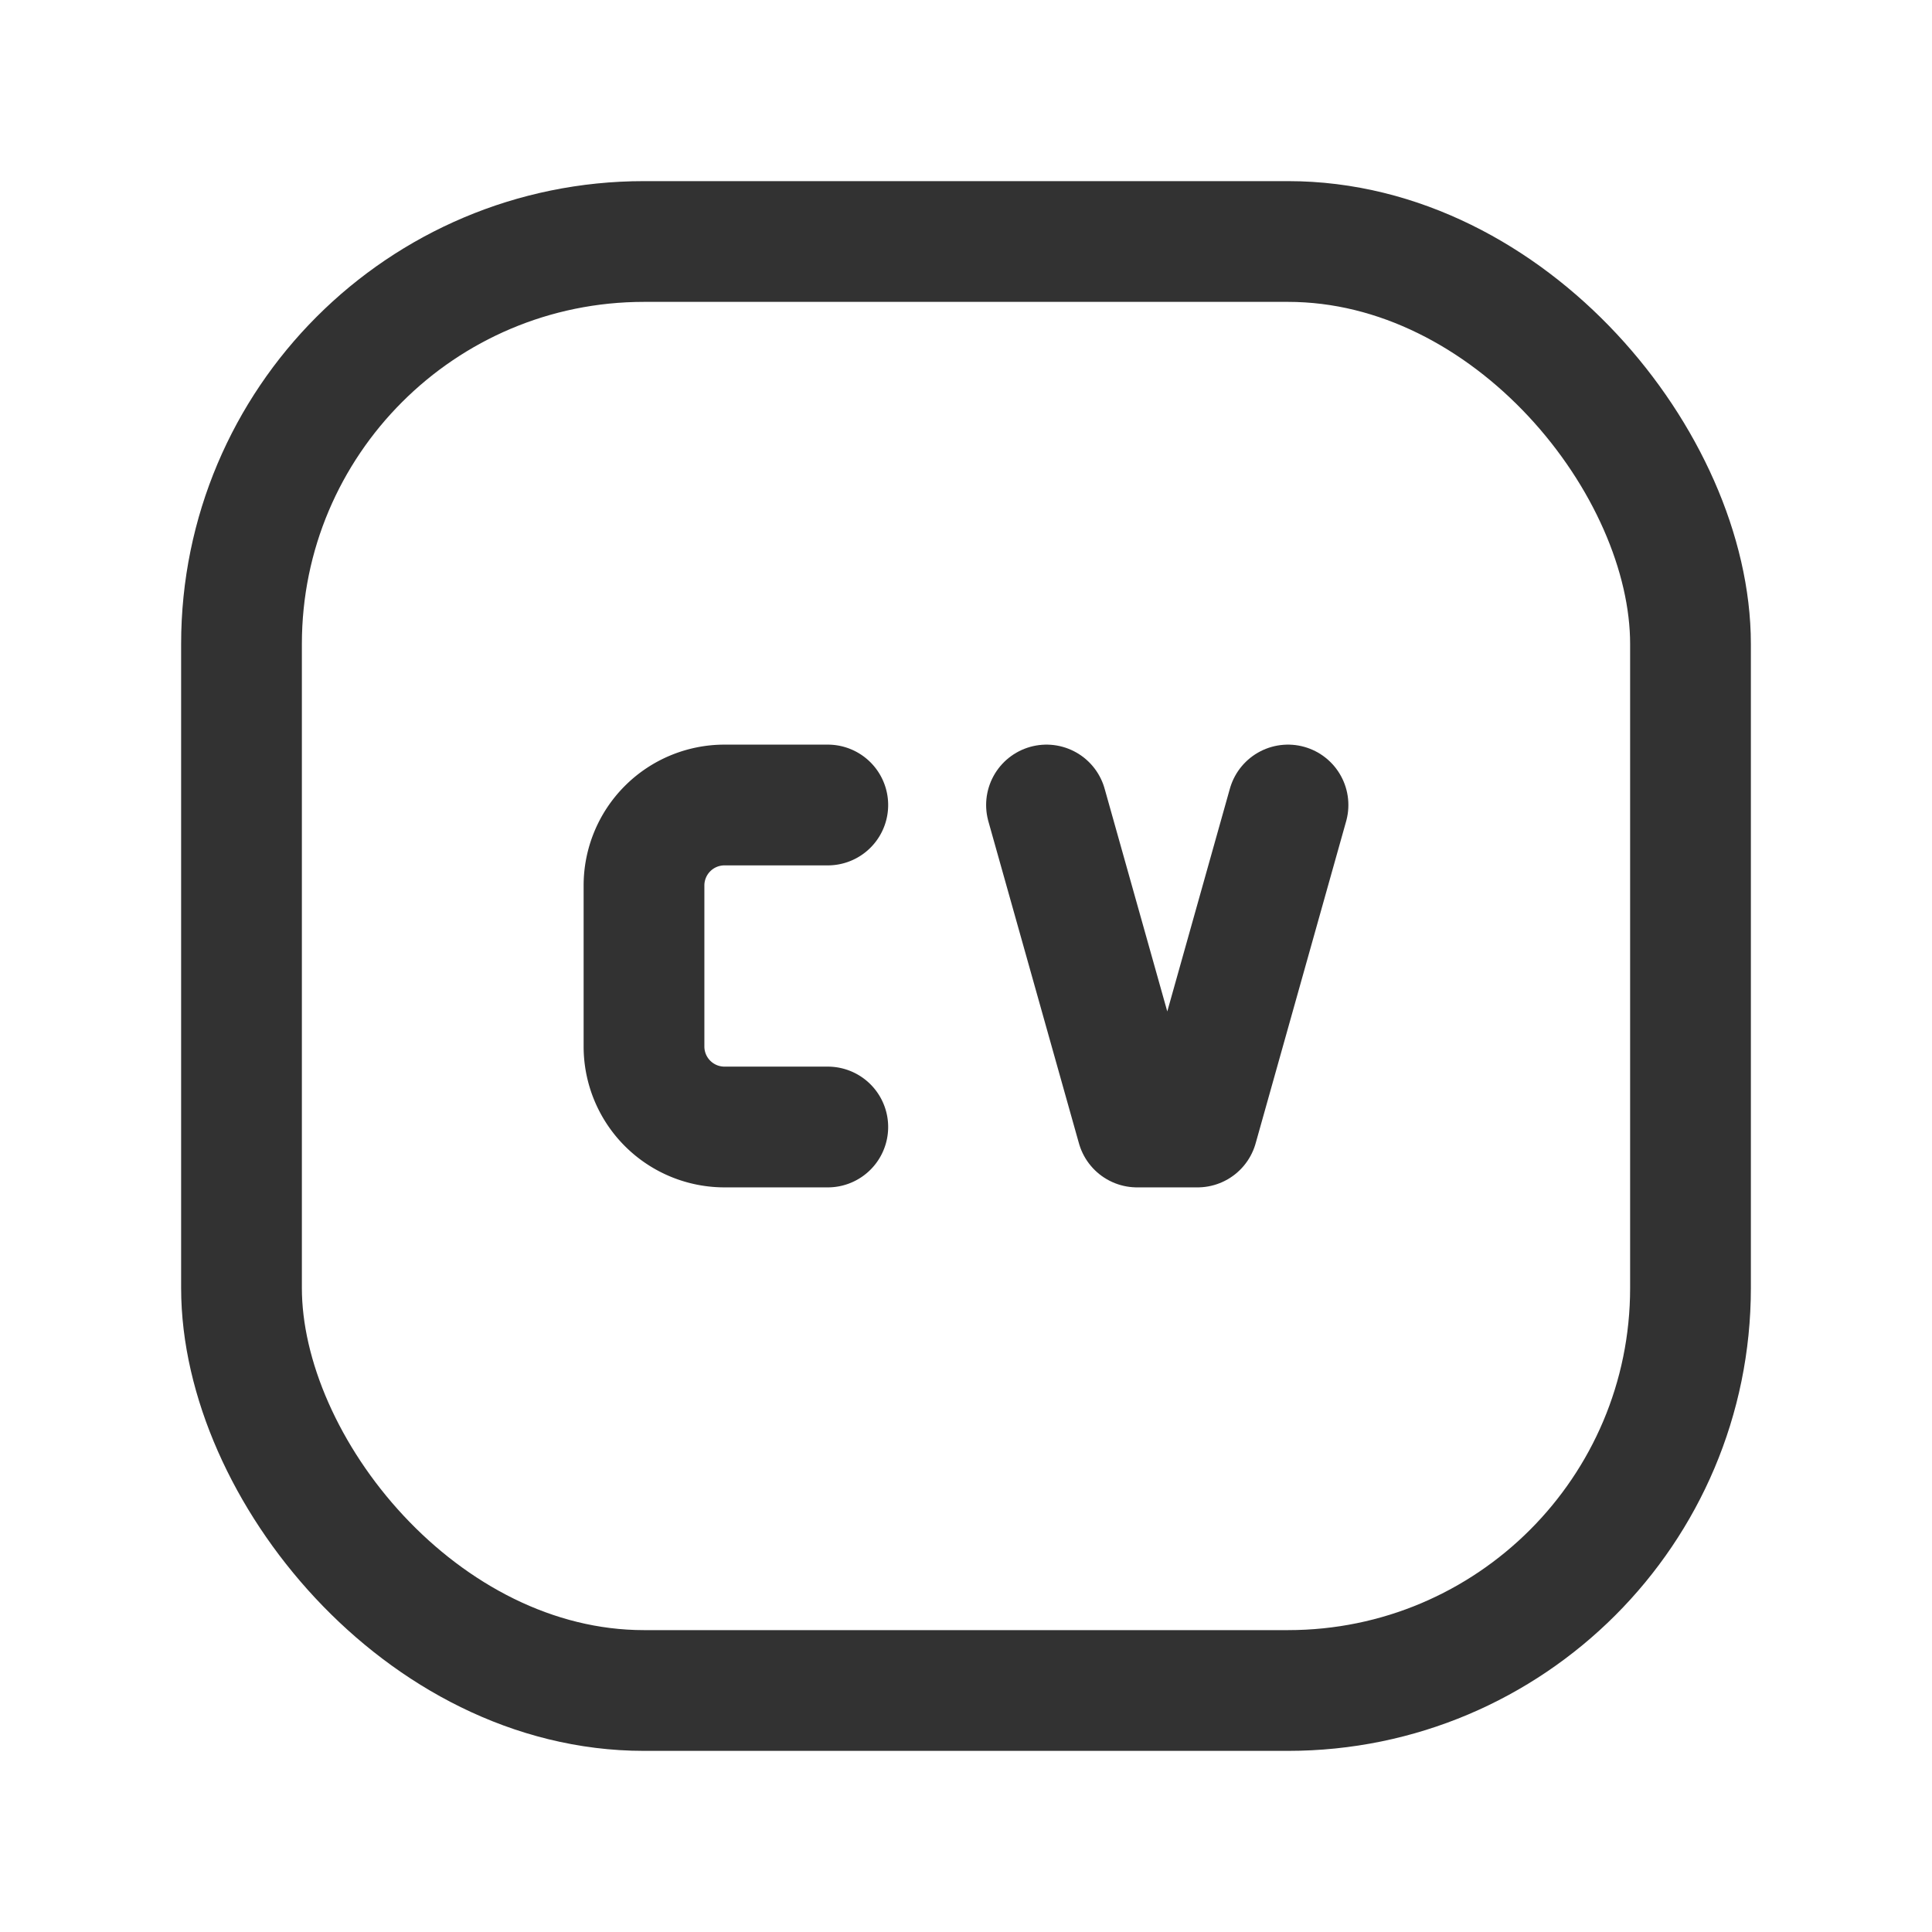 <svg id="Layer_3" data-name="Layer 3" xmlns="http://www.w3.org/2000/svg" viewBox="0 0 24 24"><title>cv-resume-checkmark</title><path d="M13,10l1.125,4h.751L16,10" fill="none" stroke="#323232" stroke-linecap="round" stroke-linejoin="round" stroke-width="1.5"/><rect x="3" y="3" width="18" height="18" rx="5" stroke-width="1.5" stroke="#323232" stroke-linecap="round" stroke-linejoin="round" fill="none"/><path d="M10.283,10H9a1,1,0,0,0-1,1v2a1,1,0,0,0,1,1h1.283" fill="none" stroke="#323232" stroke-linecap="round" stroke-linejoin="round" stroke-width="1.5"/><path d="M0,0H24V24H0Z" fill="none"/></svg>